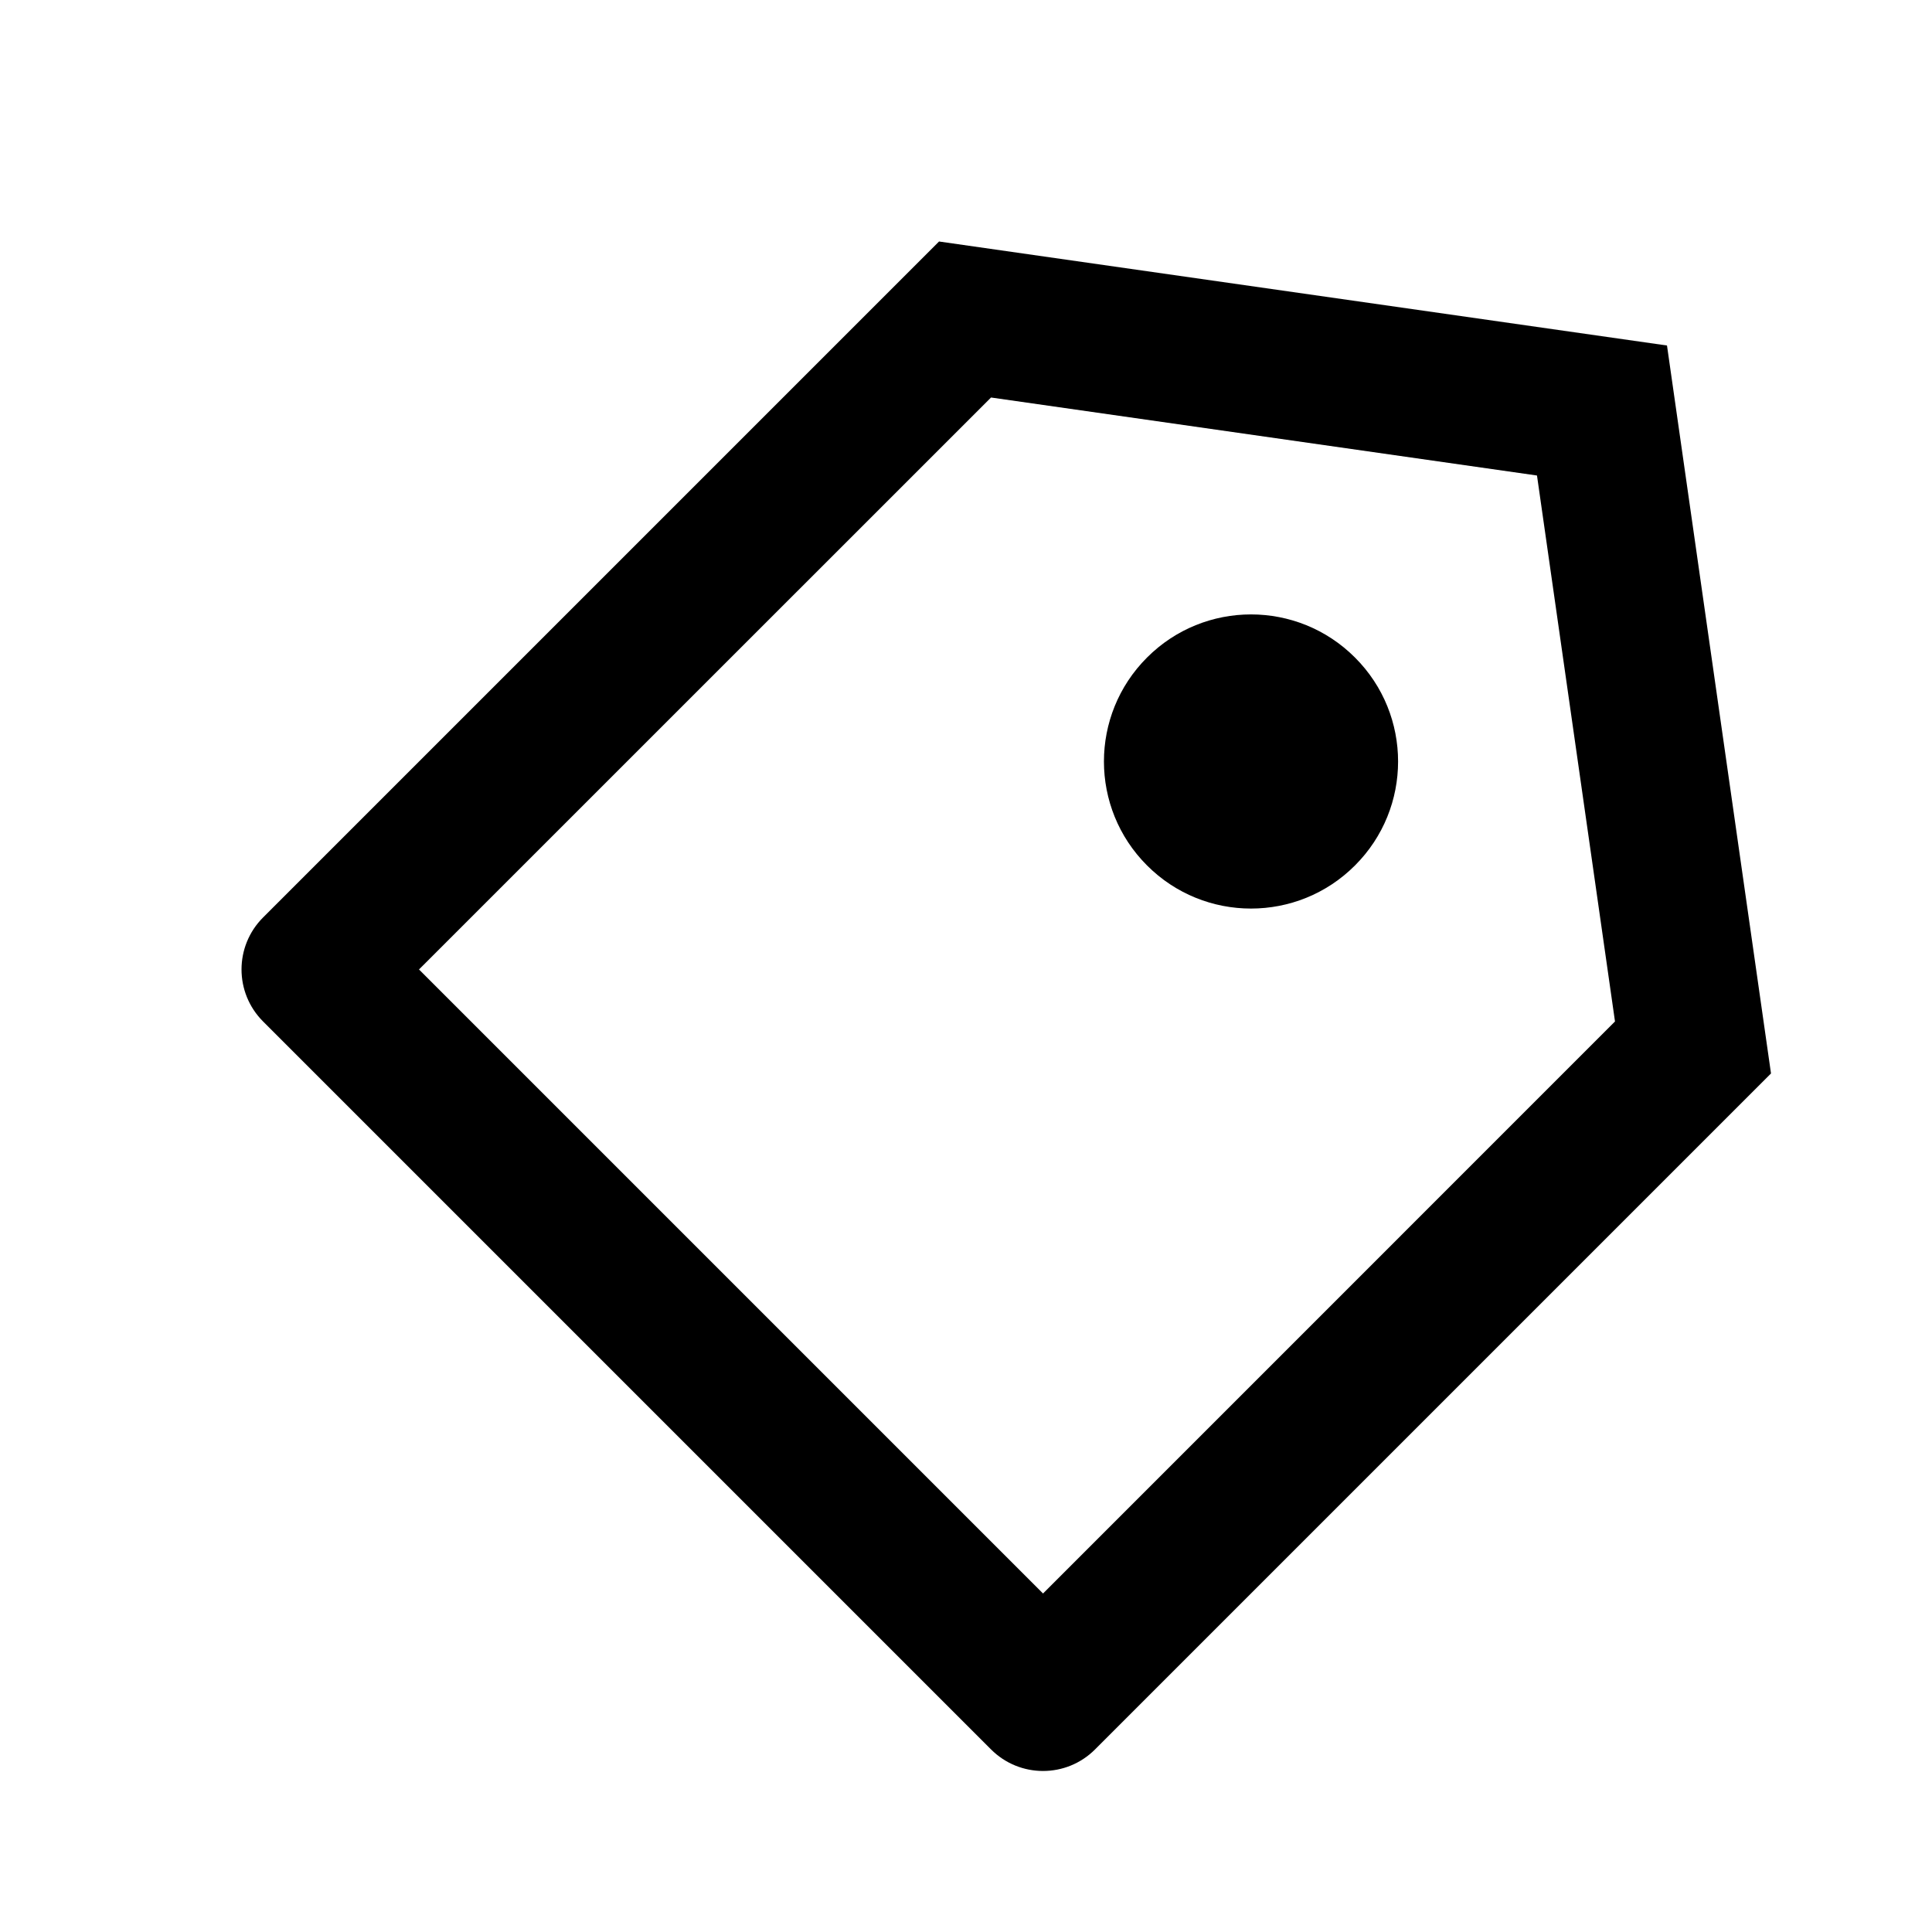 <svg width="24" height="24" viewBox="0 0 24 24" fill="none" xmlns="http://www.w3.org/2000/svg">
<path d="M11.665 3L20.708 4.292L22 13.335L13.603 21.732C13.246 22.089 12.668 22.089 12.311 21.732L3.268 12.689C2.911 12.332 2.911 11.754 3.268 11.397L11.665 3ZM12.311 4.938L5.205 12.043L12.957 19.795L20.062 12.689L19.093 5.907L12.311 4.938ZM14.249 10.751C13.535 10.038 13.535 8.881 14.249 8.168C14.962 7.454 16.119 7.454 16.832 8.168C17.546 8.881 17.546 10.038 16.832 10.751C16.119 11.465 14.962 11.465 14.249 10.751Z" fill="black"/>
</svg>
